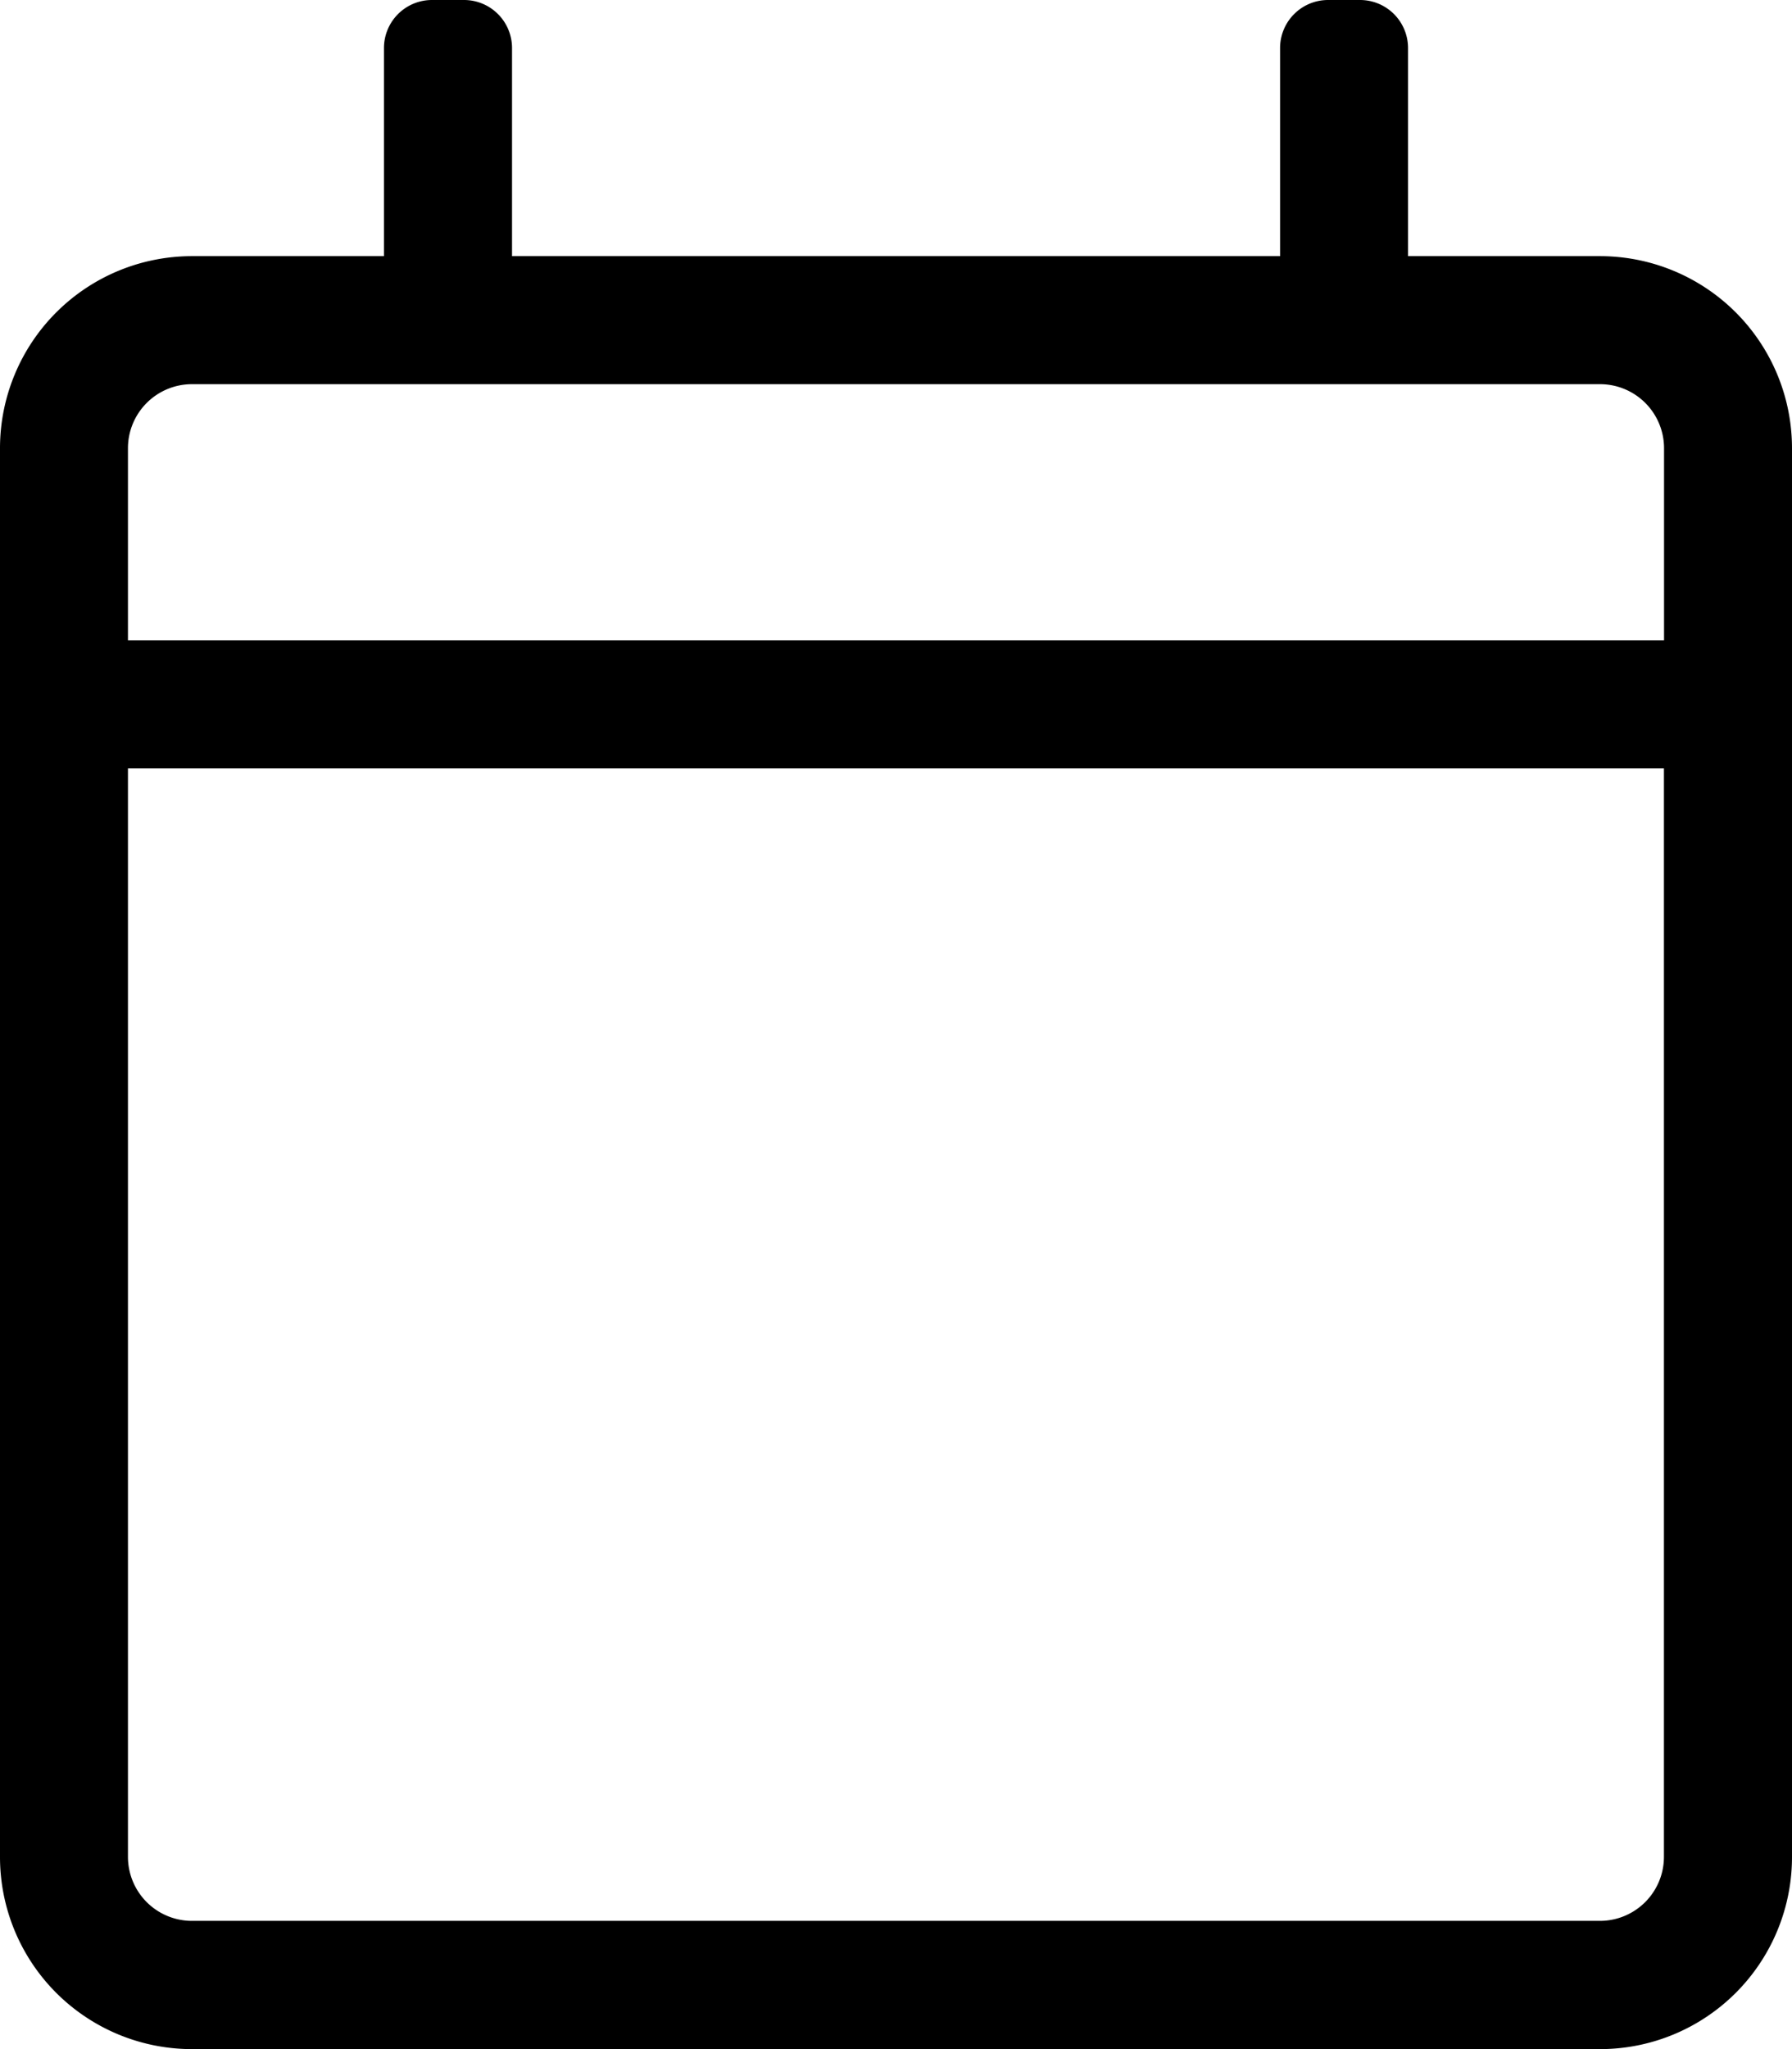 <svg xmlns="http://www.w3.org/2000/svg" width="16.428" height="18.775" viewBox="0 0 16.428 18.775"><path d="M14.668,2.347h-1.76V.44a.44.44,0,0,0-.44-.44h-.293a.44.44,0,0,0-.44.44V2.347H4.694V.44A.44.44,0,0,0,4.254,0H3.96a.44.44,0,0,0-.44.44V2.347H1.76A1.76,1.76,0,0,0,0,4.107V17.015a1.76,1.76,0,0,0,1.76,1.76H14.668a1.76,1.76,0,0,0,1.76-1.76V4.107A1.76,1.76,0,0,0,14.668,2.347ZM1.76,3.52H14.668a.587.587,0,0,1,.587.587v1.76H1.173V4.107A.587.587,0,0,1,1.76,3.52ZM14.668,17.6H1.76a.587.587,0,0,1-.587-.587V7.04H15.254v9.974A.587.587,0,0,1,14.668,17.6Z"/></svg>
